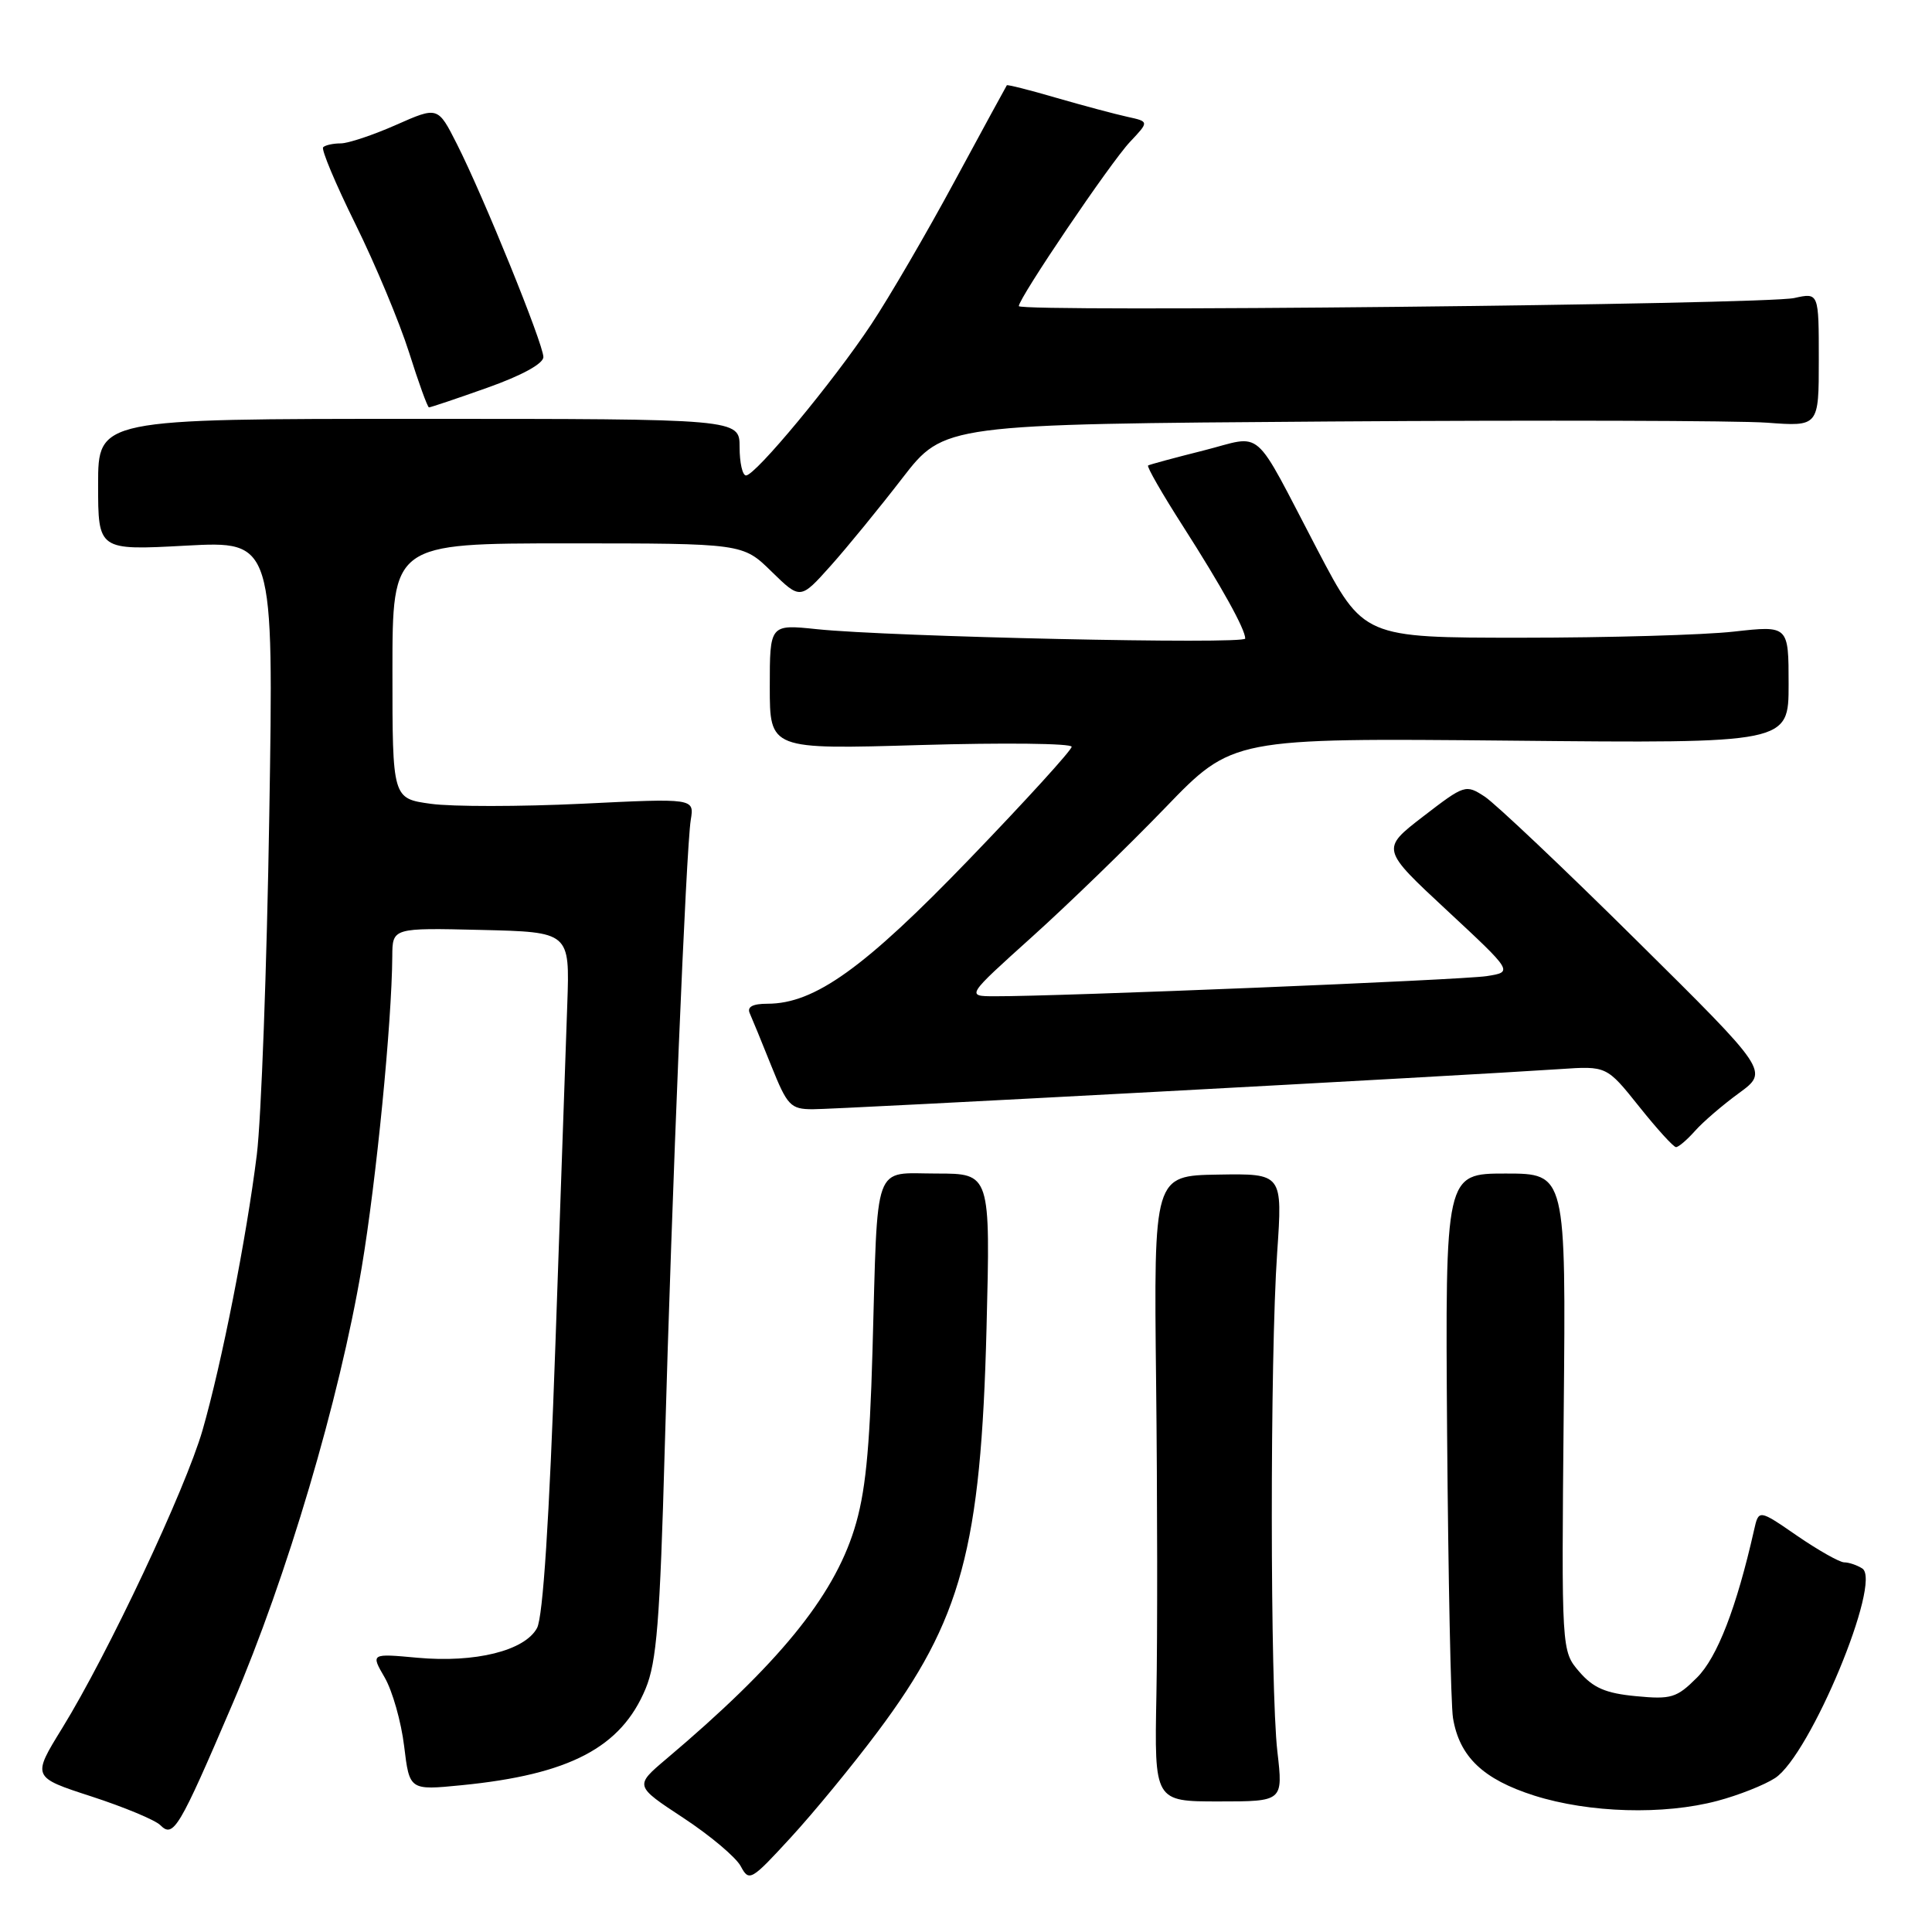 <?xml version="1.0" encoding="UTF-8" standalone="no"?>
<!DOCTYPE svg PUBLIC "-//W3C//DTD SVG 1.1//EN" "http://www.w3.org/Graphics/SVG/1.1/DTD/svg11.dtd" >
<svg xmlns="http://www.w3.org/2000/svg" xmlns:xlink="http://www.w3.org/1999/xlink" version="1.1" viewBox="0 0 256 256">
 <g >
 <path fill="currentColor"
d=" M 116.27 229.50 C 127.41 214.63 129.98 205.13 130.72 176.00 C 131.24 155.50 131.24 155.50 124.12 155.50 C 115.59 155.50 116.33 153.45 115.61 179.00 C 115.23 192.38 114.66 197.95 113.19 202.65 C 110.37 211.67 103.11 220.55 88.29 233.07 C 84.08 236.63 84.08 236.63 90.53 240.87 C 94.09 243.21 97.51 246.09 98.15 247.28 C 99.26 249.36 99.51 249.22 104.79 243.47 C 107.81 240.19 112.98 233.90 116.27 229.50 Z  M 30.82 225.75 C 38.03 208.92 44.98 185.43 47.92 168.00 C 49.87 156.38 51.92 135.50 51.98 126.72 C 52.00 122.94 52.00 122.94 63.75 123.22 C 75.50 123.50 75.50 123.50 75.17 133.00 C 74.98 138.22 74.28 158.47 73.60 178.00 C 72.78 201.41 71.95 214.25 71.16 215.72 C 69.54 218.73 62.97 220.36 55.31 219.66 C 49.12 219.09 49.12 219.09 50.98 222.29 C 52.00 224.06 53.16 228.14 53.55 231.37 C 54.26 237.23 54.26 237.23 61.16 236.55 C 75.47 235.14 82.31 231.56 85.55 223.75 C 87.01 220.23 87.45 214.80 88.08 192.00 C 89.04 157.71 90.91 112.44 91.53 108.64 C 92.00 105.77 92.00 105.77 77.10 106.50 C 68.91 106.89 59.91 106.90 57.10 106.51 C 52.00 105.81 52.00 105.81 52.00 88.91 C 52.00 72.00 52.00 72.00 75.21 72.00 C 98.42 72.00 98.42 72.00 102.23 75.73 C 106.05 79.46 106.05 79.46 110.06 74.98 C 112.26 72.52 116.54 67.28 119.57 63.35 C 125.09 56.21 125.09 56.21 176.19 55.85 C 204.30 55.66 230.38 55.73 234.15 56.01 C 241.00 56.52 241.00 56.52 241.00 47.65 C 241.00 38.77 241.00 38.77 237.75 39.49 C 233.82 40.36 135.00 41.39 135.00 40.56 C 135.00 39.49 147.15 21.53 149.73 18.80 C 152.27 16.11 152.27 16.11 149.39 15.48 C 147.80 15.13 143.59 14.01 140.03 12.98 C 136.48 11.94 133.50 11.19 133.41 11.30 C 133.33 11.41 130.22 17.12 126.50 24.00 C 122.79 30.88 117.81 39.42 115.43 43.00 C 110.43 50.54 100.10 63.00 98.85 63.00 C 98.38 63.00 98.00 61.31 98.00 59.25 C 98.00 55.50 98.00 55.50 55.50 55.50 C 13.00 55.50 13.00 55.50 13.00 64.21 C 13.00 72.93 13.00 72.93 24.64 72.30 C 36.27 71.68 36.27 71.68 35.68 108.09 C 35.36 128.12 34.61 148.32 34.03 153.00 C 32.66 164.03 29.38 180.66 26.84 189.50 C 24.57 197.35 14.32 219.12 8.24 228.99 C 4.24 235.48 4.24 235.48 12.12 238.04 C 16.45 239.45 20.56 241.16 21.24 241.84 C 22.98 243.58 23.70 242.38 30.82 225.75 Z  M 227.58 238.62 C 230.37 237.88 233.80 236.52 235.21 235.60 C 239.86 232.55 249.43 209.53 246.76 207.83 C 246.07 207.39 244.99 207.02 244.36 207.02 C 243.74 207.01 240.93 205.42 238.13 203.50 C 233.04 199.99 233.04 199.99 232.42 202.75 C 230.10 213.01 227.55 219.61 224.86 222.29 C 222.17 224.98 221.45 225.20 216.76 224.75 C 212.75 224.37 211.10 223.65 209.26 221.51 C 206.90 218.77 206.90 218.77 207.20 187.13 C 207.50 155.50 207.50 155.50 199.50 155.50 C 191.50 155.50 191.50 155.50 191.75 190.00 C 191.90 208.97 192.24 225.92 192.53 227.65 C 193.38 232.78 196.52 235.77 203.31 237.93 C 210.59 240.23 220.46 240.52 227.58 238.62 Z  M 169.26 232.10 C 168.29 223.72 168.27 179.83 169.23 166.00 C 169.95 155.50 169.95 155.50 161.41 155.64 C 152.88 155.78 152.88 155.78 153.19 183.14 C 153.36 198.19 153.38 216.84 153.23 224.60 C 152.96 238.70 152.96 238.70 161.49 238.70 C 170.02 238.70 170.02 238.70 169.26 232.10 Z  M 224.60 149.85 C 225.64 148.67 228.27 146.41 230.44 144.83 C 234.37 141.95 234.37 141.95 216.84 124.60 C 207.20 115.05 198.15 106.49 196.74 105.56 C 194.21 103.91 194.07 103.96 188.57 108.19 C 182.98 112.50 182.98 112.50 191.74 120.64 C 200.50 128.79 200.50 128.79 197.00 129.34 C 193.78 129.85 140.33 132.04 131.76 132.01 C 128.02 132.00 128.02 132.00 136.76 124.13 C 141.57 119.80 149.51 112.10 154.41 107.02 C 163.31 97.79 163.31 97.79 200.16 98.14 C 237.00 98.50 237.00 98.50 237.00 90.69 C 237.00 82.88 237.00 82.88 229.75 83.69 C 225.76 84.14 213.09 84.50 201.58 84.50 C 180.67 84.50 180.67 84.50 174.58 72.88 C 165.79 56.09 167.58 57.65 159.45 59.70 C 155.63 60.66 152.33 61.55 152.13 61.68 C 151.92 61.81 153.99 65.42 156.74 69.71 C 161.89 77.76 165.00 83.38 165.00 84.61 C 165.00 85.41 117.91 84.38 108.25 83.37 C 102.00 82.72 102.00 82.72 102.00 91.01 C 102.00 99.31 102.00 99.31 122.00 98.72 C 133.00 98.40 142.00 98.50 142.00 98.95 C 142.00 99.40 135.91 106.09 128.47 113.81 C 114.53 128.28 107.95 133.00 101.70 133.00 C 99.74 133.00 98.97 133.41 99.34 134.25 C 99.65 134.94 100.94 138.08 102.20 141.23 C 104.32 146.51 104.75 146.97 107.67 146.98 C 110.71 147.00 193.88 142.53 206.70 141.66 C 212.89 141.24 212.89 141.24 217.19 146.62 C 219.55 149.58 221.75 152.00 222.08 152.00 C 222.42 152.00 223.55 151.03 224.60 149.85 Z  M 64.59 51.37 C 69.13 49.76 72.00 48.19 72.00 47.31 C 72.00 45.58 64.06 26.03 60.54 19.08 C 58.02 14.10 58.02 14.10 52.48 16.55 C 49.43 17.90 46.13 19.00 45.14 19.00 C 44.15 19.00 43.10 19.23 42.82 19.51 C 42.54 19.79 44.47 24.38 47.11 29.72 C 49.74 35.05 52.93 42.69 54.20 46.69 C 55.46 50.69 56.65 53.97 56.84 53.98 C 57.03 53.99 60.52 52.82 64.59 51.37 Z "/>
</g>
</svg>
